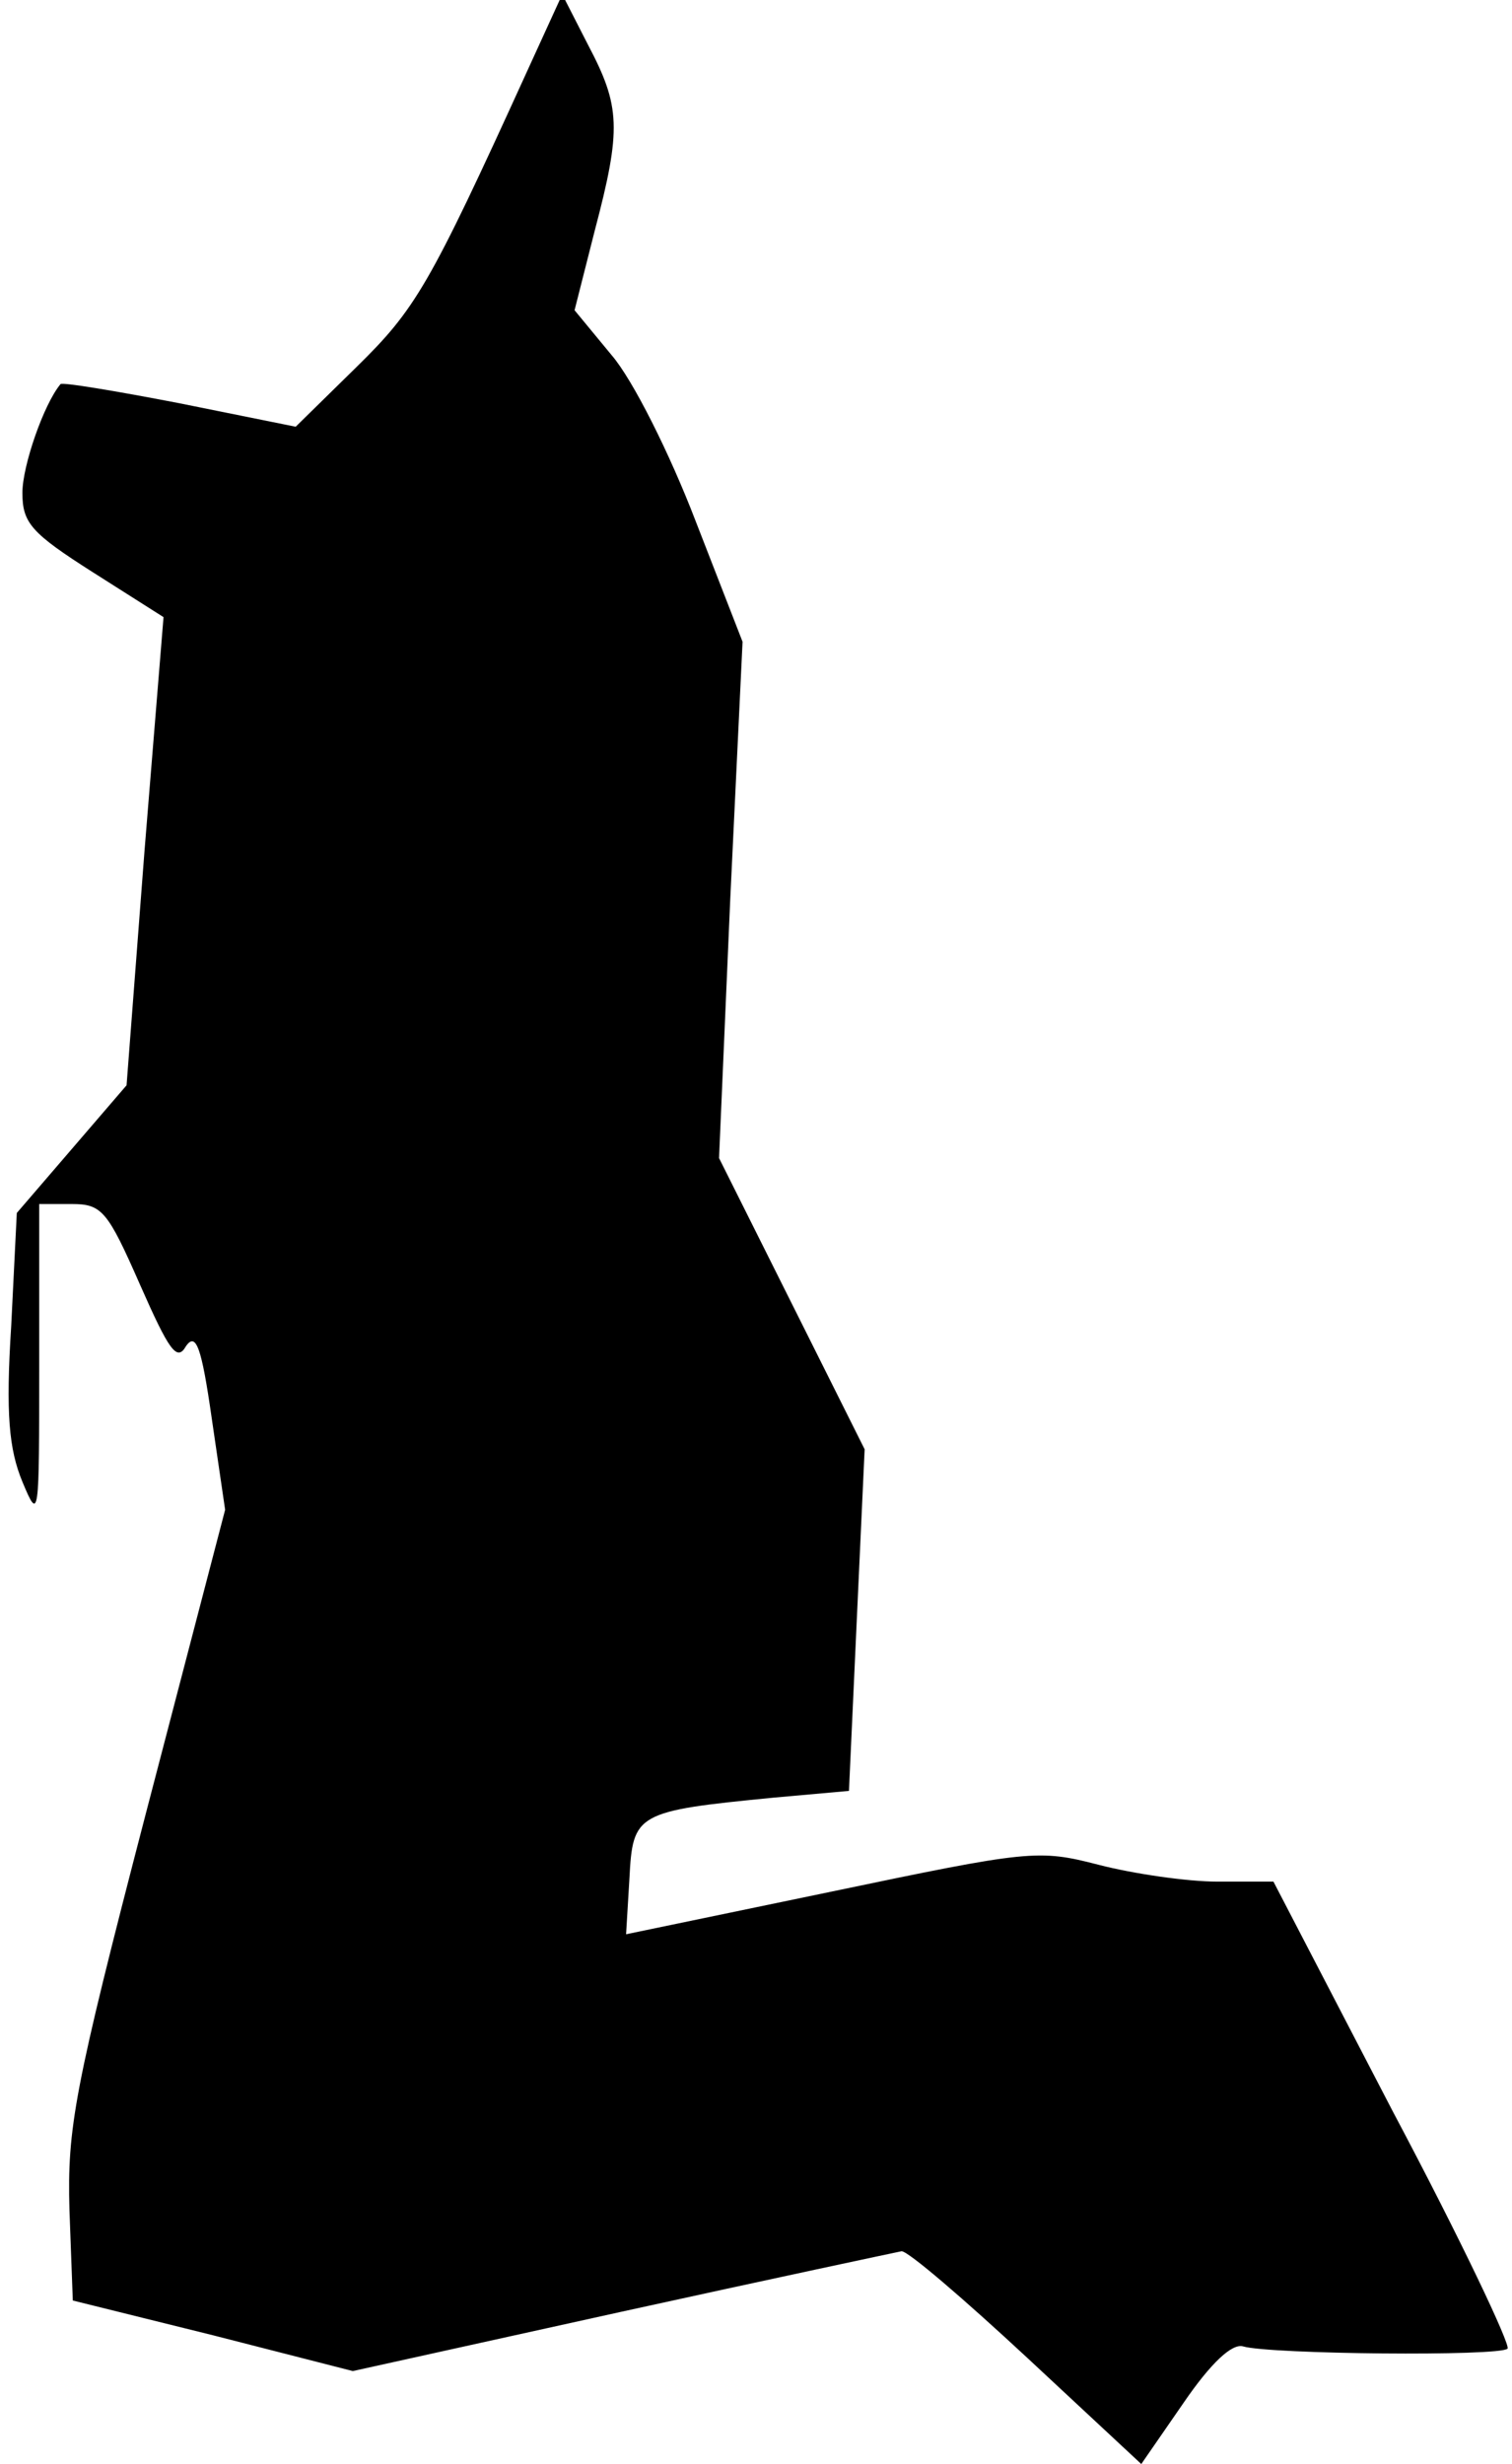<?xml version="1.0" standalone="no"?>
<!DOCTYPE svg PUBLIC "-//W3C//DTD SVG 20010904//EN"
 "http://www.w3.org/TR/2001/REC-SVG-20010904/DTD/svg10.dtd">
<svg version="1.0" xmlns="http://www.w3.org/2000/svg"
 width="135pt" height="220pt" viewBox="0 0 135 220"
 preserveAspectRatio="xMidYMid meet">
<g transform="translate(0,220) scale(0.1,-0.1)"
fill="#000000" stroke="none">
<path fill="#000000" stroke="none" d="M470 2135 c-87 -191 -99 -211 -152
-263 l-54 -53 -104 21 c-57 11 -105 19 -106 17 -15 -18 -34 -73 -34 -97 0 -27
8 -36 63 -71 l63 -40 -17 -209 -16 -209 -49 -57 -49 -57 -5 -101 c-5 -78 -2
-110 10 -139 15 -36 15 -33 15 105 l0 143 29 0 c27 0 32 -6 61 -72 26 -59 33
-69 41 -55 9 13 14 -1 23 -64 l12 -82 -71 -272 c-64 -246 -70 -280 -68 -353
l3 -81 125 -31 125 -32 240 53 c132 29 245 53 250 54 6 0 56 -43 112 -95 l102
-95 38 55 c24 35 43 53 53 50 24 -7 229 -9 236 -2 3 3 -42 98 -102 211 l-107
206 -50 0 c-27 0 -75 7 -106 15 -54 14 -62 13 -239 -24 l-183 -38 3 50 c3 58
6 60 129 72 l67 6 7 153 7 152 -65 130 -65 130 10 231 11 230 -42 108 c-23 60
-56 126 -75 148 l-33 40 18 71 c24 91 23 111 -6 166 l-23 45 -32 -70z"/>
</g>
</svg>
